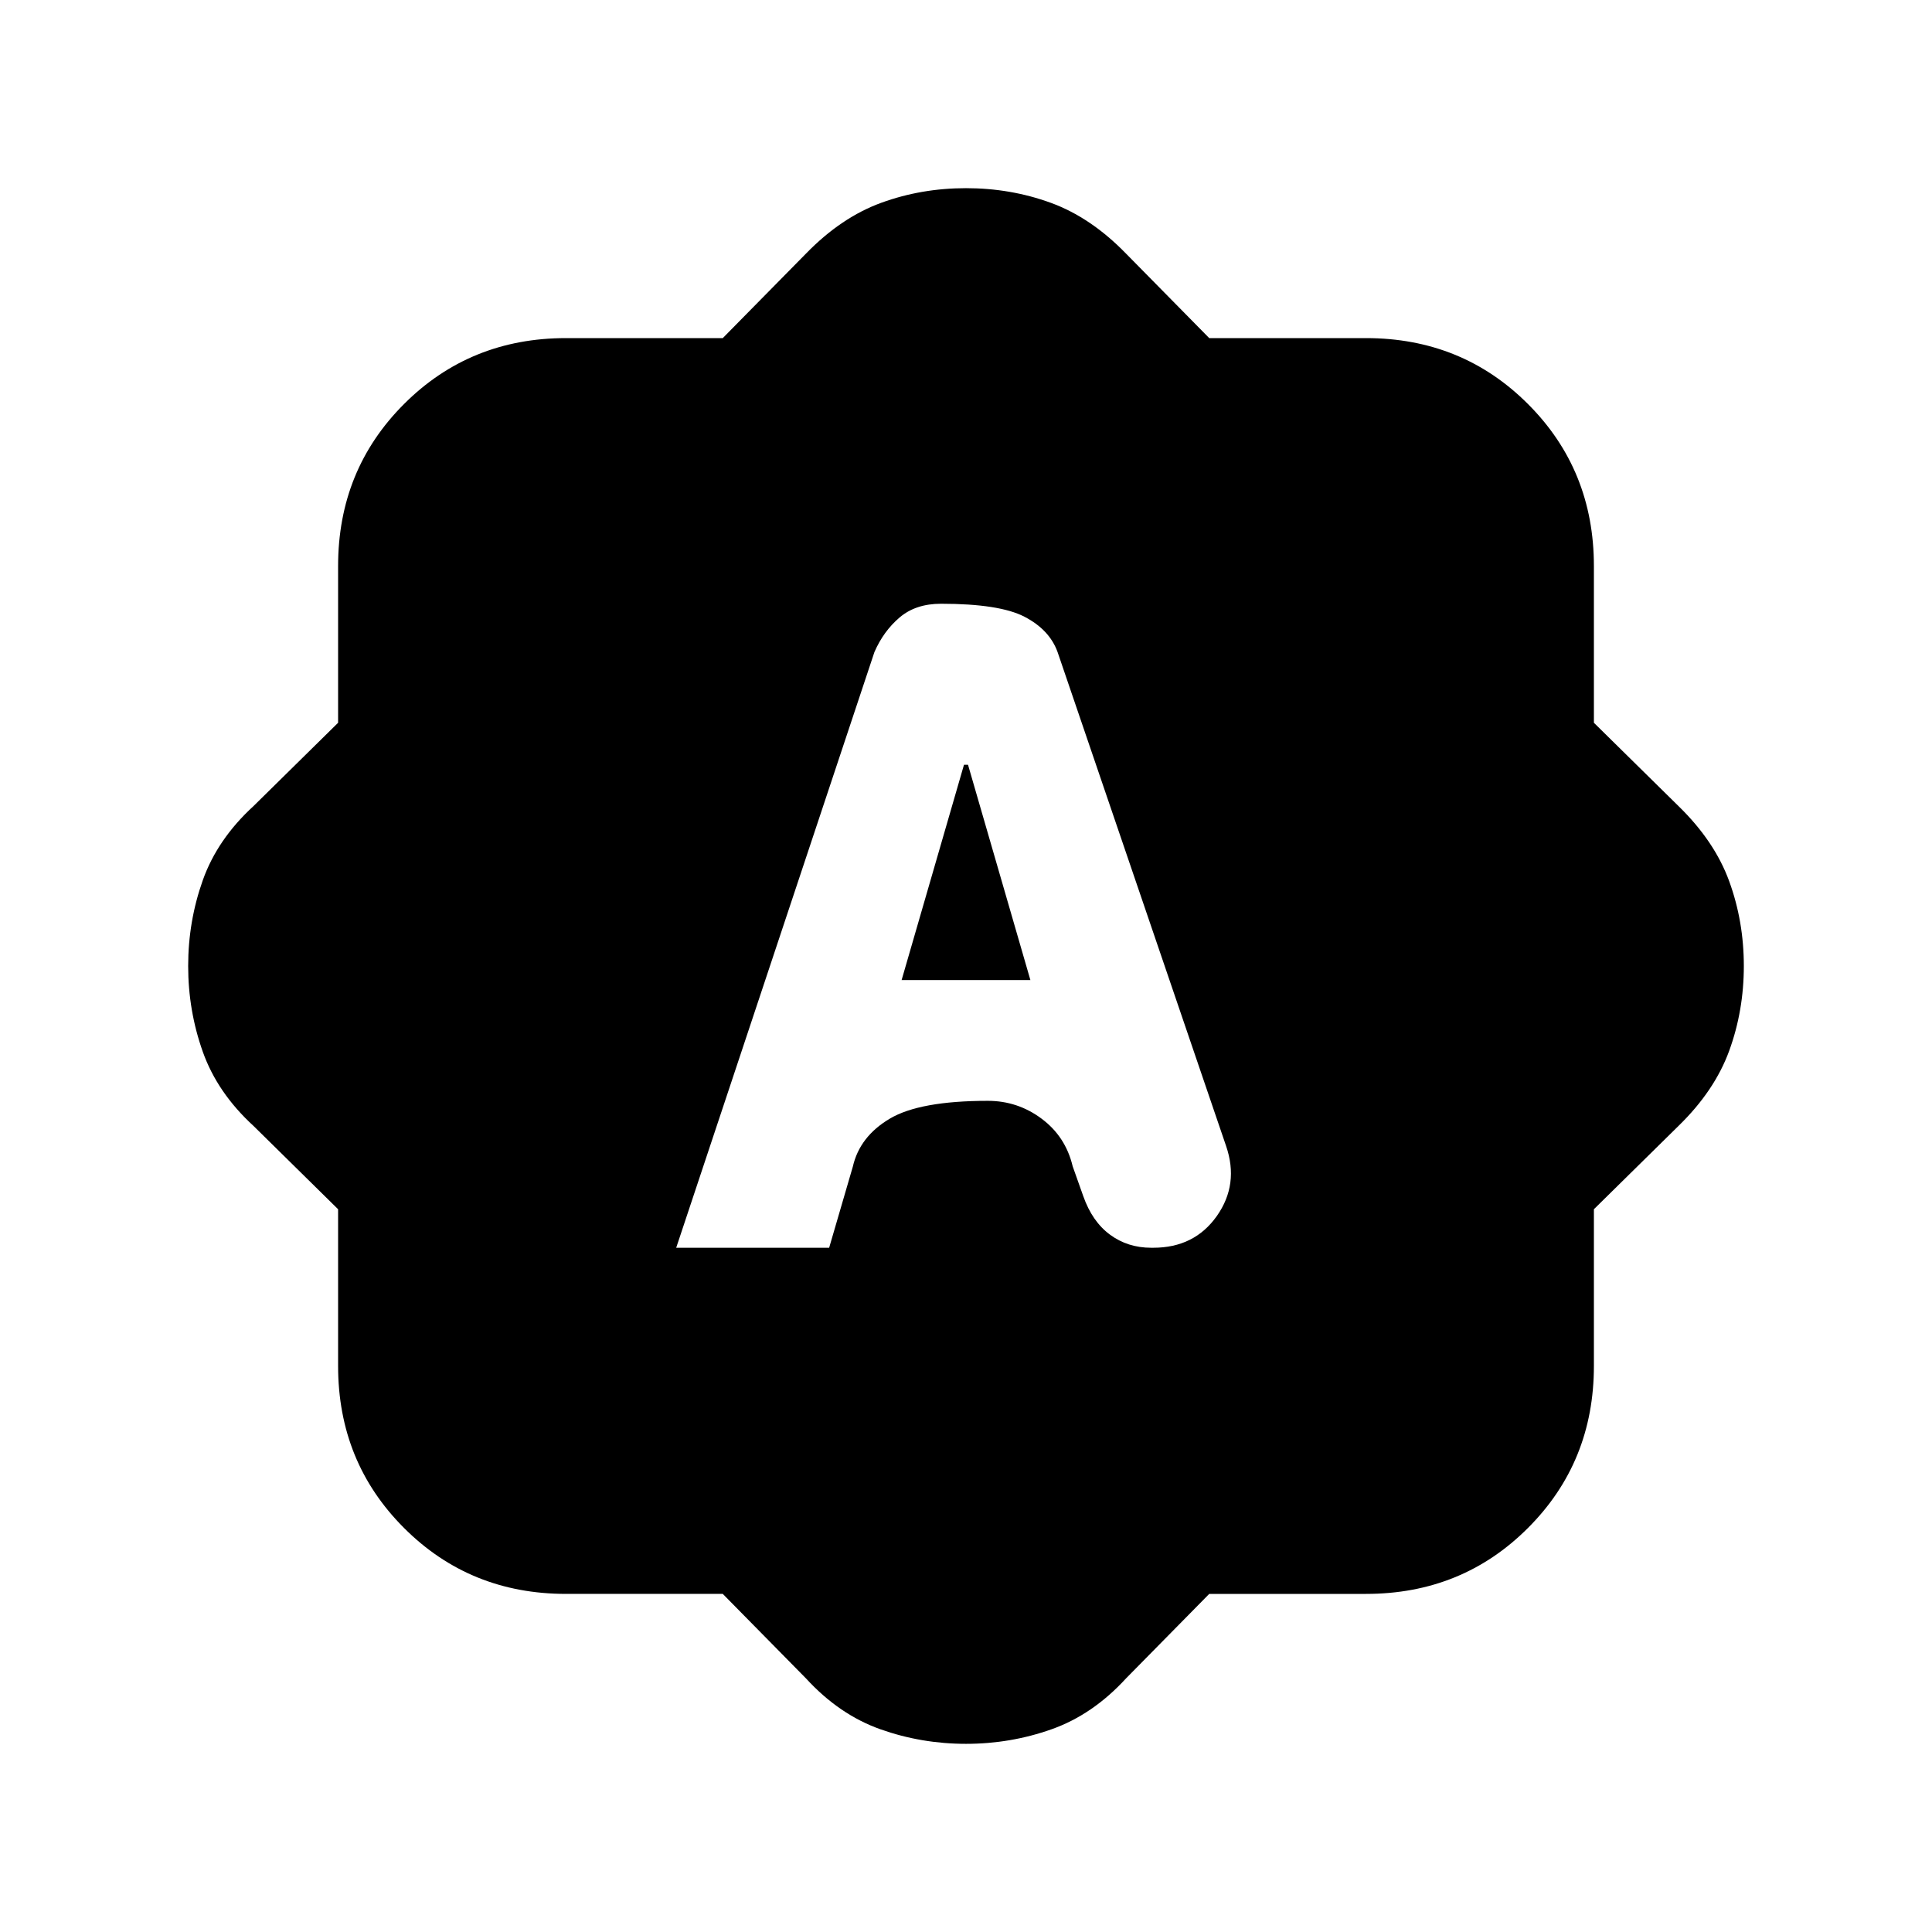 <svg xmlns="http://www.w3.org/2000/svg" height="20" viewBox="0 -960 960 960" width="20"><path d="M336-340h76l11.78-40.36q3.42-14.92 18.35-23.78 14.93-8.86 48.71-8.86 14.85 0 26.75 8.89 11.91 8.89 15.41 23.61l5.27 14.86q4.44 12.61 13.27 19.13Q560.36-340 572-340h1.06q20.44 0 31.57-15.76 11.13-15.77 4.6-34.82L525.5-636q-4-11.1-16.45-17.55-12.44-6.45-41.47-6.45-12.58 0-20.58 6.82-8 6.83-12.5 17.18L336-340Zm112-133 31-107h2l31 107h-64Zm-88.86 305h-77.88q-47.75 0-80.5-32.76Q168-233.51 168-281.26v-77.88l-42-41.36q-18-16.5-25.25-36.93T93.5-480q0-22.14 7.25-42.57T126-559.5l42-41.36v-77.88q0-47.75 32.76-80.5Q233.51-792 281.26-792h77.88l41.36-42q17.5-18 37.43-25.25T480-866.5q22.14 0 42.07 7.25T559.5-834l41.36 42h77.88q47.75 0 80.5 32.76Q792-726.49 792-678.74v77.88l42 41.36q18 17.5 25.25 37.43T866.5-480q0 22.14-7.25 42.07T834-400.5l-42 41.36v77.88q0 47.75-32.76 80.5Q726.49-168 678.74-168h-77.88l-41.36 42q-16.5 18-36.93 25.25T480-93.5q-22.14 0-42.57-7.25T400.5-126l-41.36-42Z"/></svg>